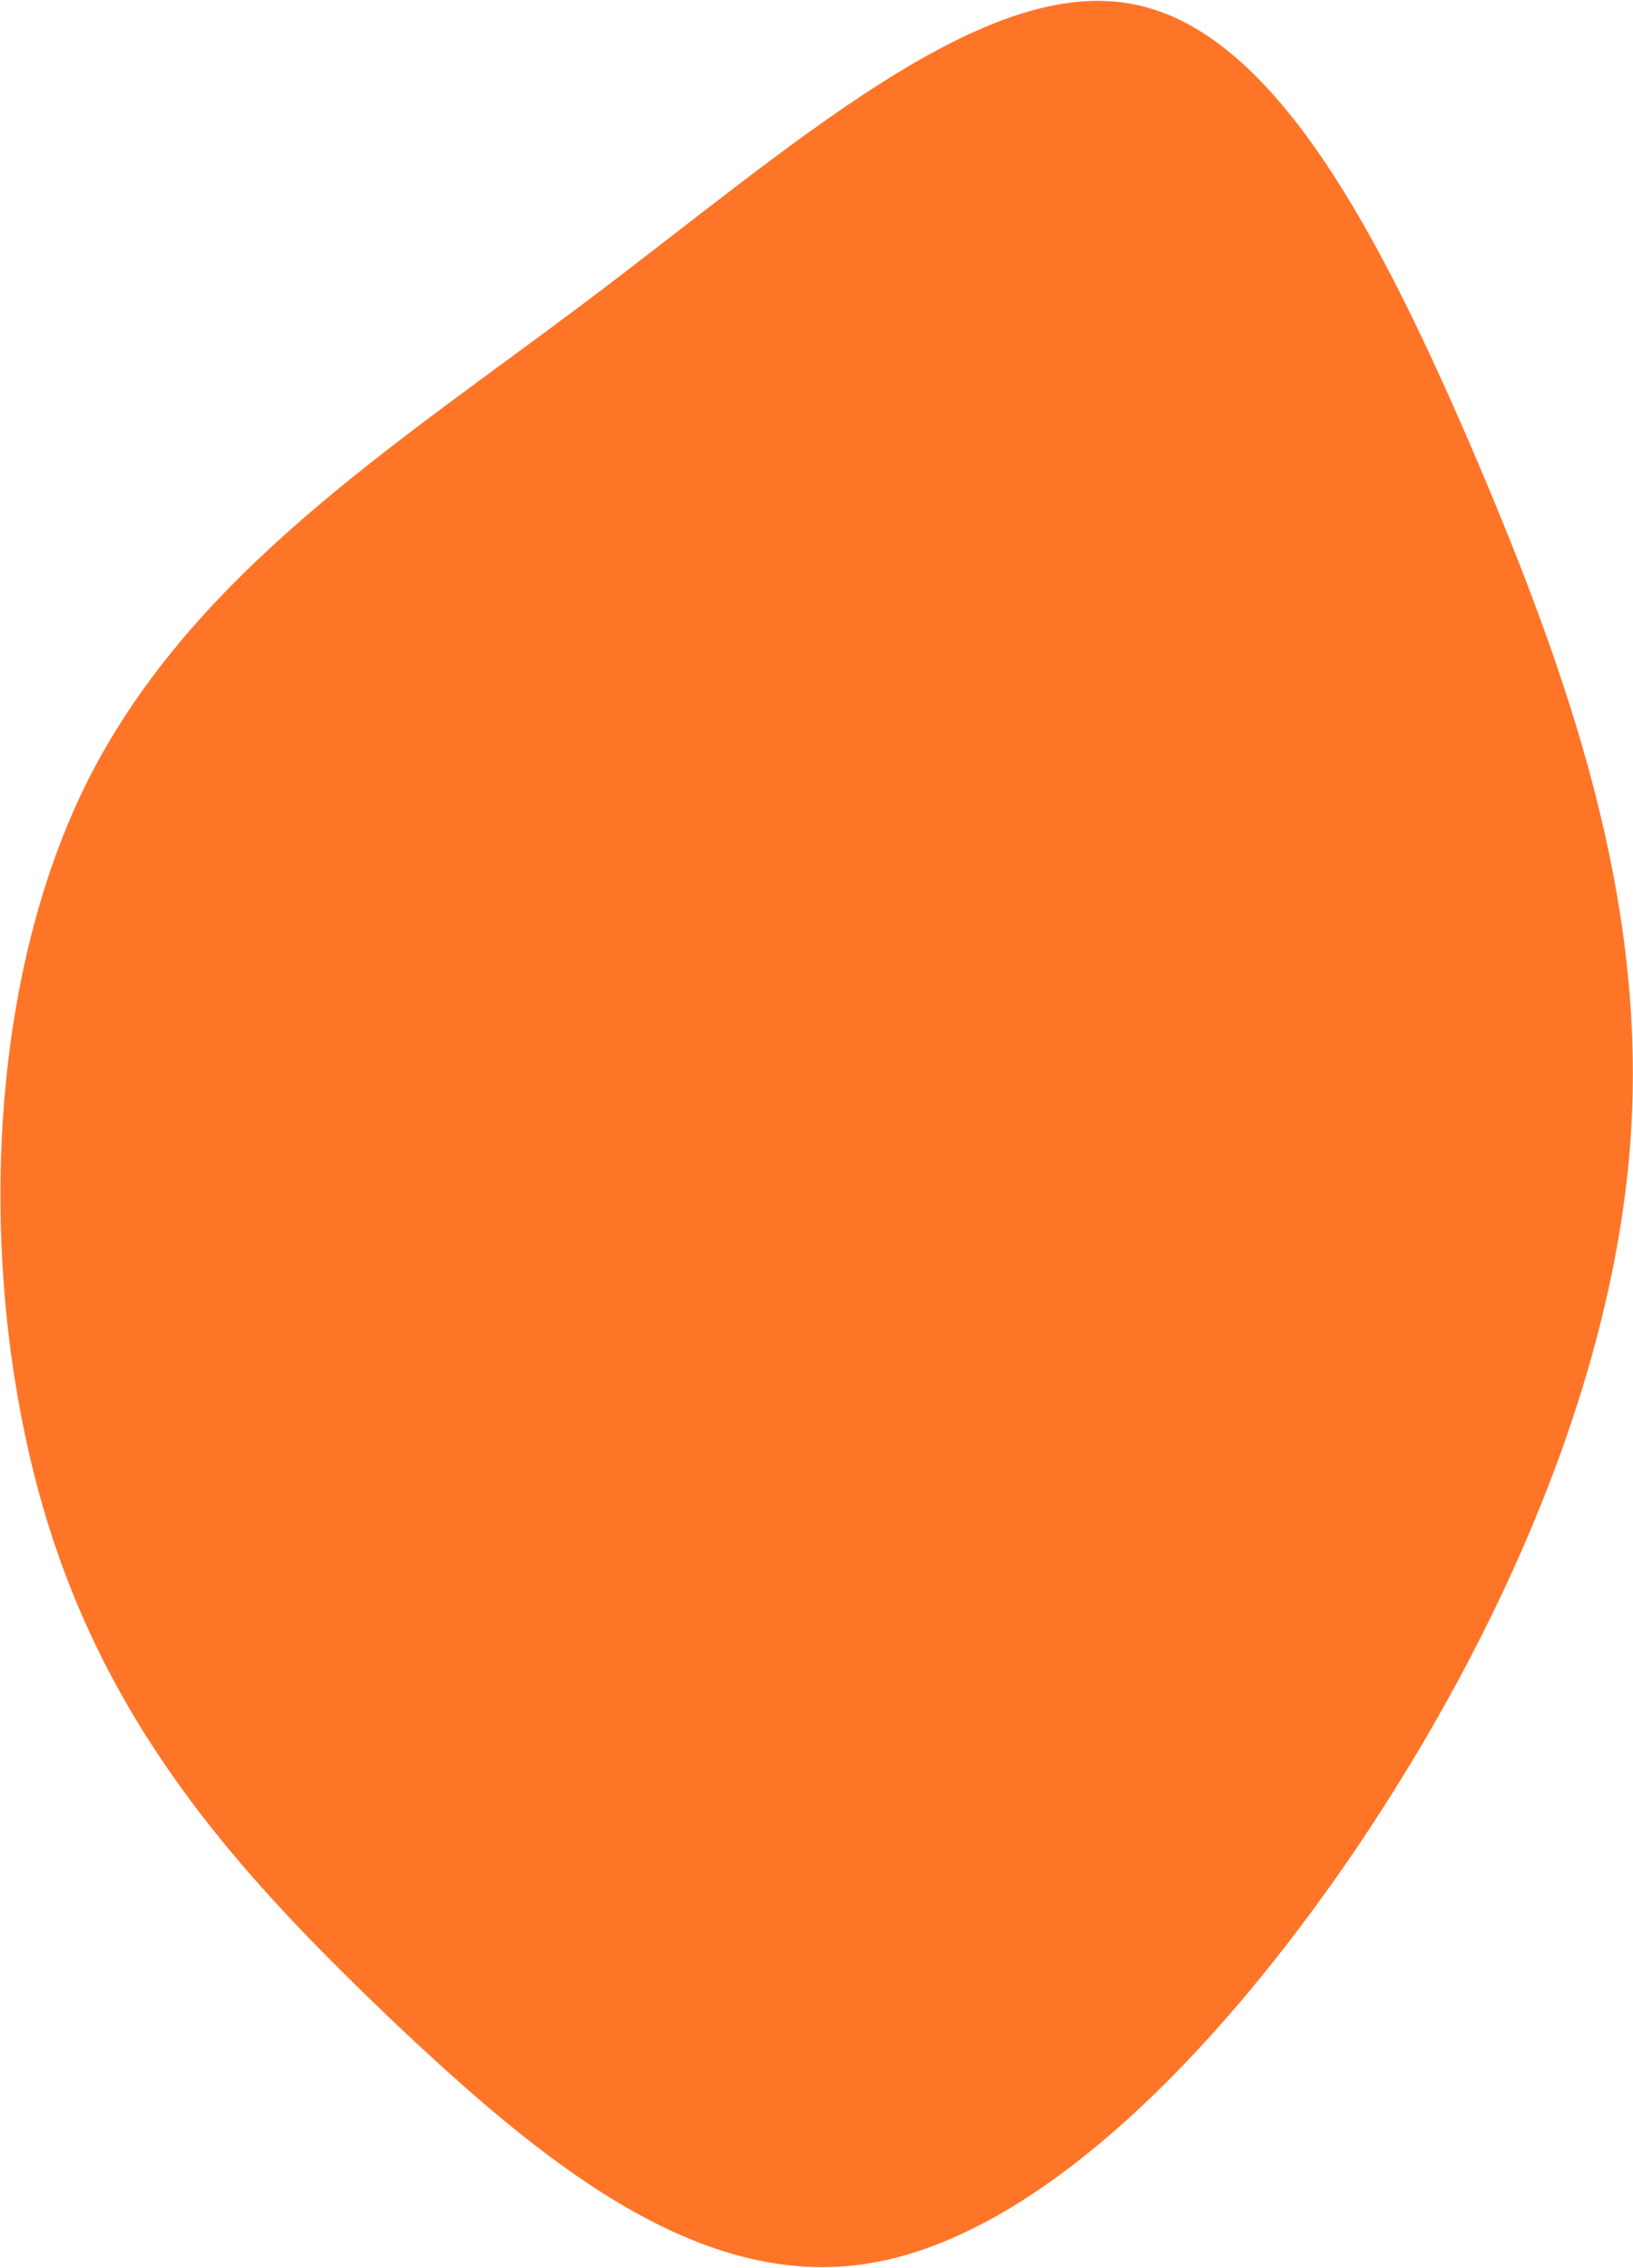 <svg width="788" height="1094" viewBox="0 0 788 1094" fill="none" xmlns="http://www.w3.org/2000/svg">
<path d="M654.293 891.995C583.781 995.791 496.538 1081.32 415.813 1092.36C334.614 1103.41 259.772 1041.3 189.68 975.044C119.668 908.112 54.245 838.37 22.079 731.517C-10.087 624.663 -9.155 482.041 40.882 379.507C91.394 276.959 190.457 215.184 285.504 143.483C380.552 71.782 471.583 -9.844 543.499 1.467C615.021 12.12 667.348 116.383 712.48 221.523C757.138 326.677 794.915 434.038 786.832 549.419C778.749 664.799 724.886 787.528 654.293 891.995Z" fill="#FF7528"/>
</svg>
